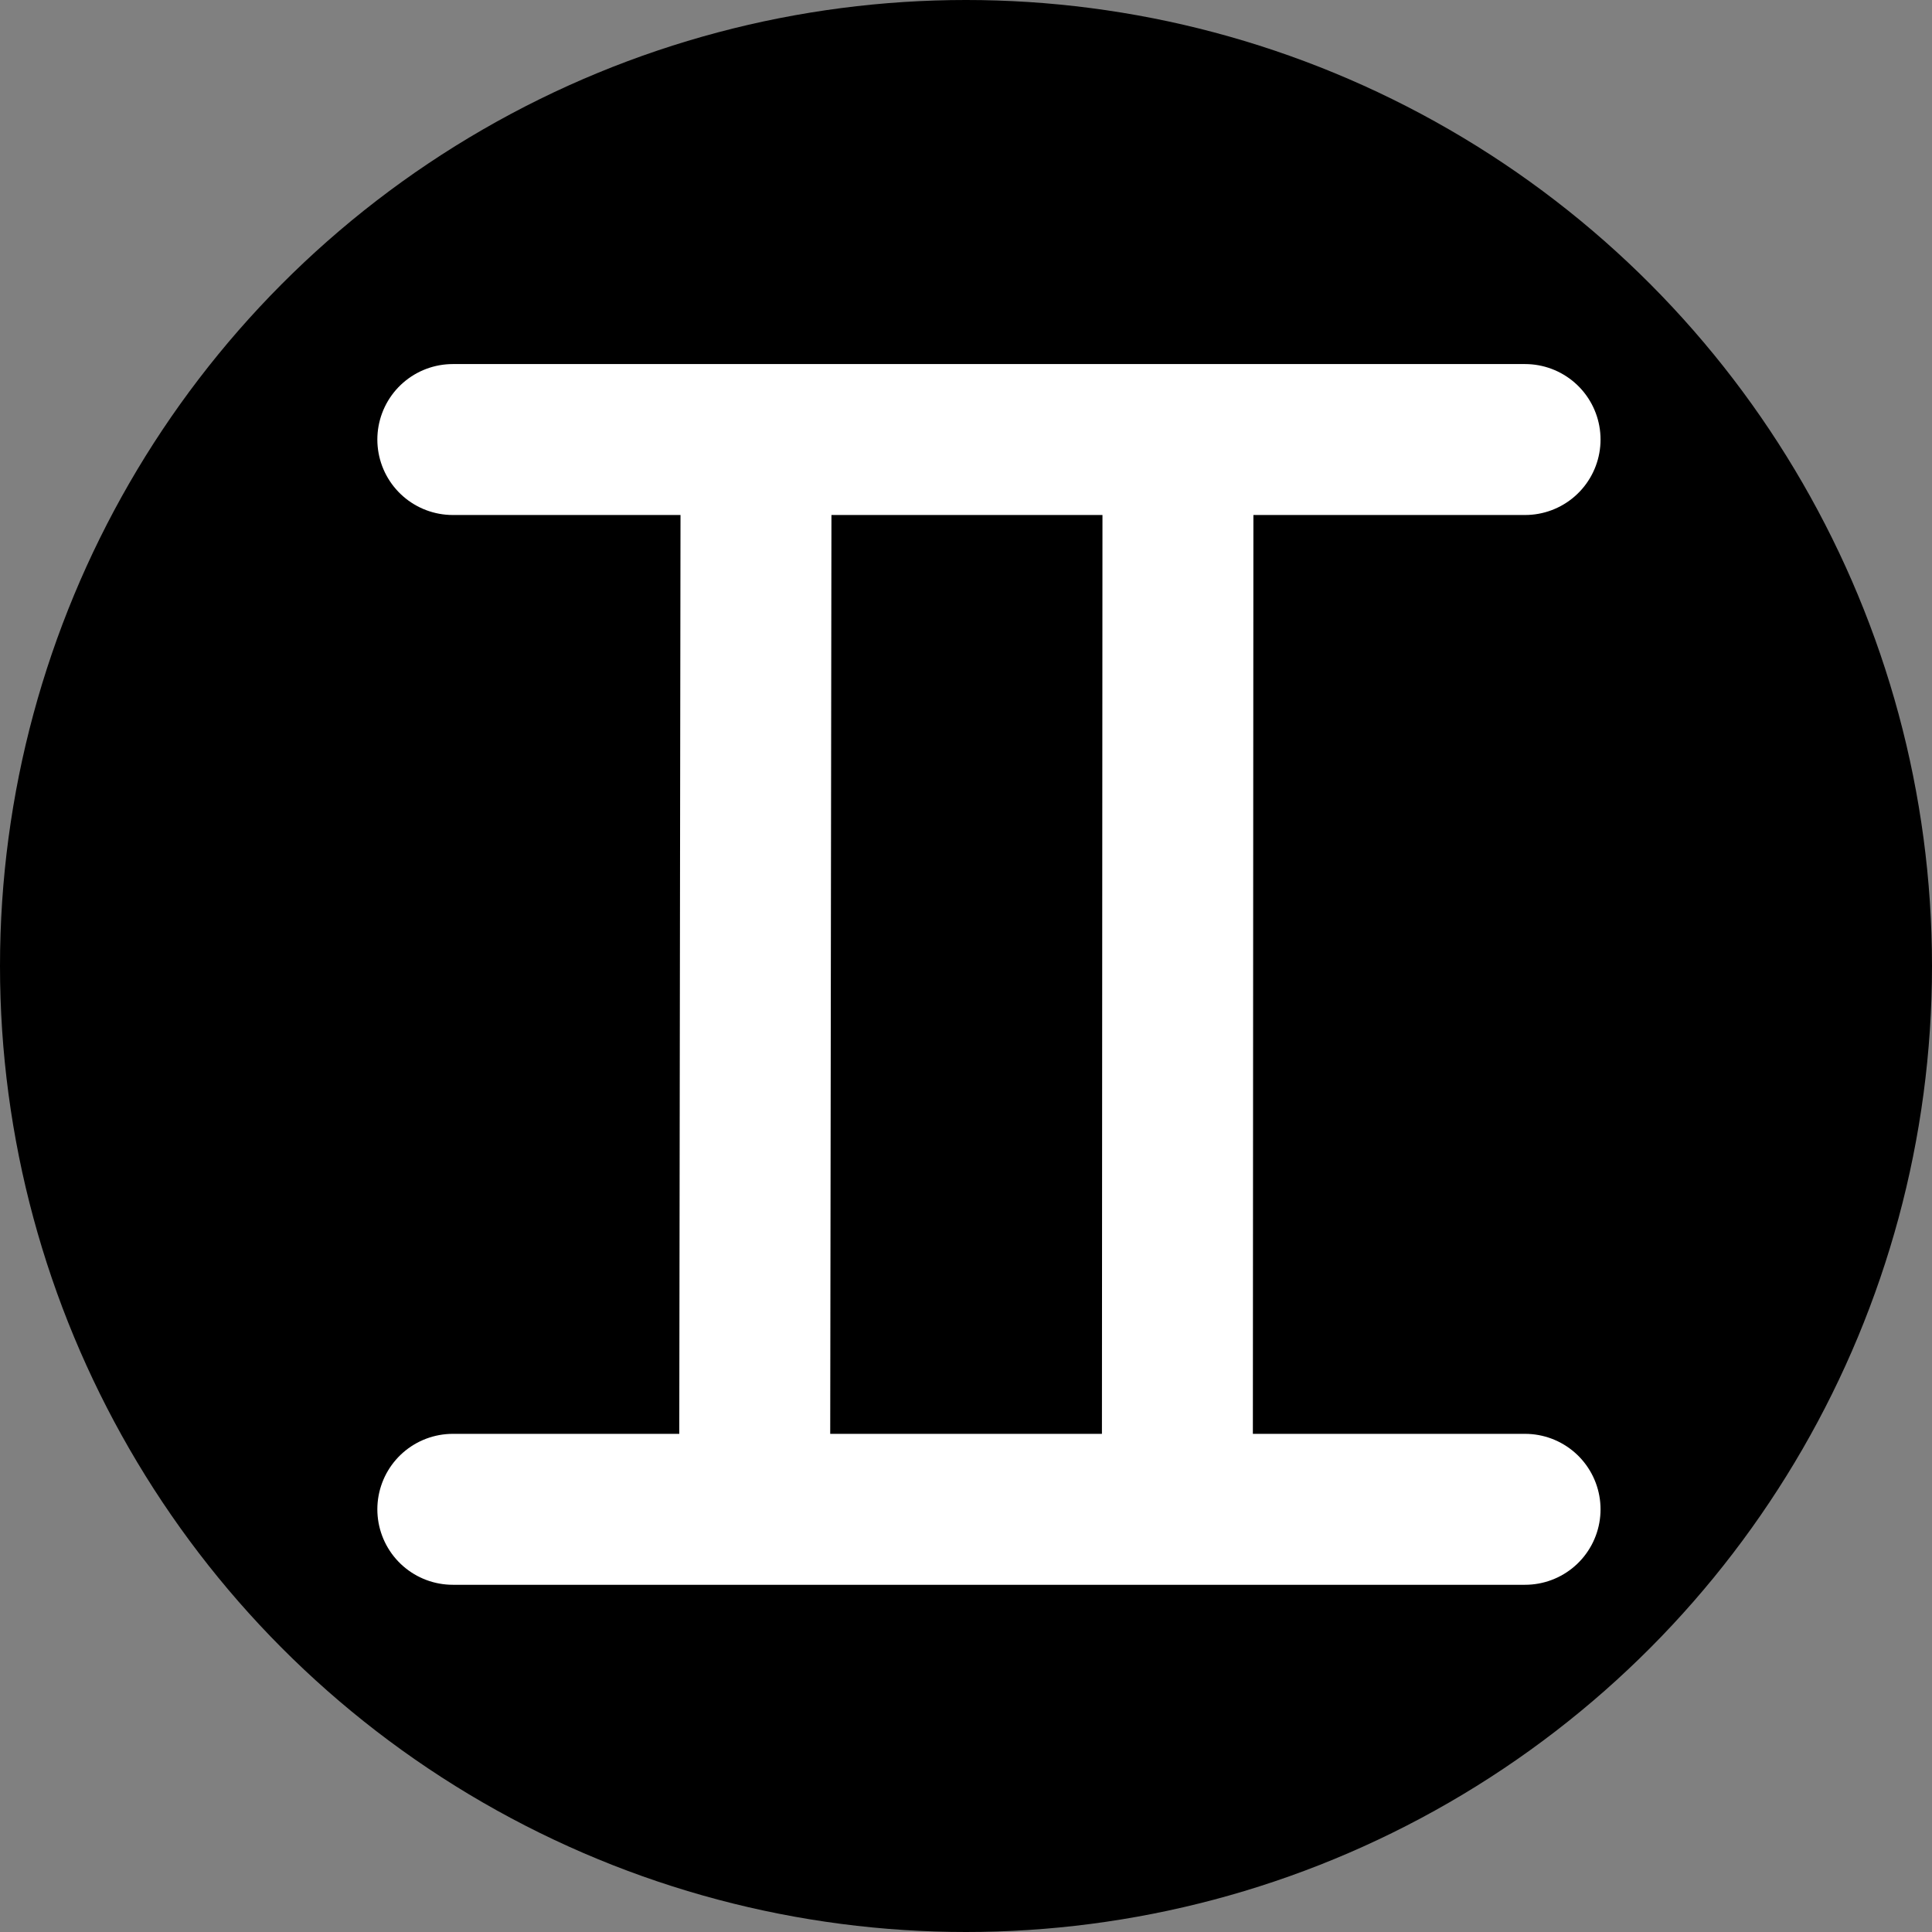 <?xml version="1.0" encoding="UTF-8"?>
<svg width="32px" height="32px" viewBox="0 0 32 32" version="1.1" xmlns="http://www.w3.org/2000/svg" xmlns:xlink="http://www.w3.org/1999/xlink">
    <rect x="0" y="0" width="32" height="32" fill="#808080" stroke="none"/>
    <title>zodiac-gemini-diap-circle</title>
    <g id="zodiac" stroke="none" stroke-width="1" fill="none" fill-rule="evenodd">
        <g transform="translate(-80, -232)" id="gemini">
            <g transform="translate(80, 75)">
                <g id="diap" transform="translate(0, 117)">
                    <g id="zodiac-gemini-diap-circle" transform="translate(0, 40)">
                        <circle id="Oval" fill="#000000" cx="16" cy="16" r="16"></circle>
                        <path d="M7.5,7.28 L25.26,7.28 M7.5,24.999 L25.26,24.999 M12.5,24.499 L12.523,7.28 M19.501,24.499 L19.511,7.28" id="icon" stroke="#FFFFFF" stroke-width="2.5" stroke-linecap="round" stroke-linejoin="round"></path>
                    </g>
                </g>
            </g>
        </g>
    </g>
</svg>